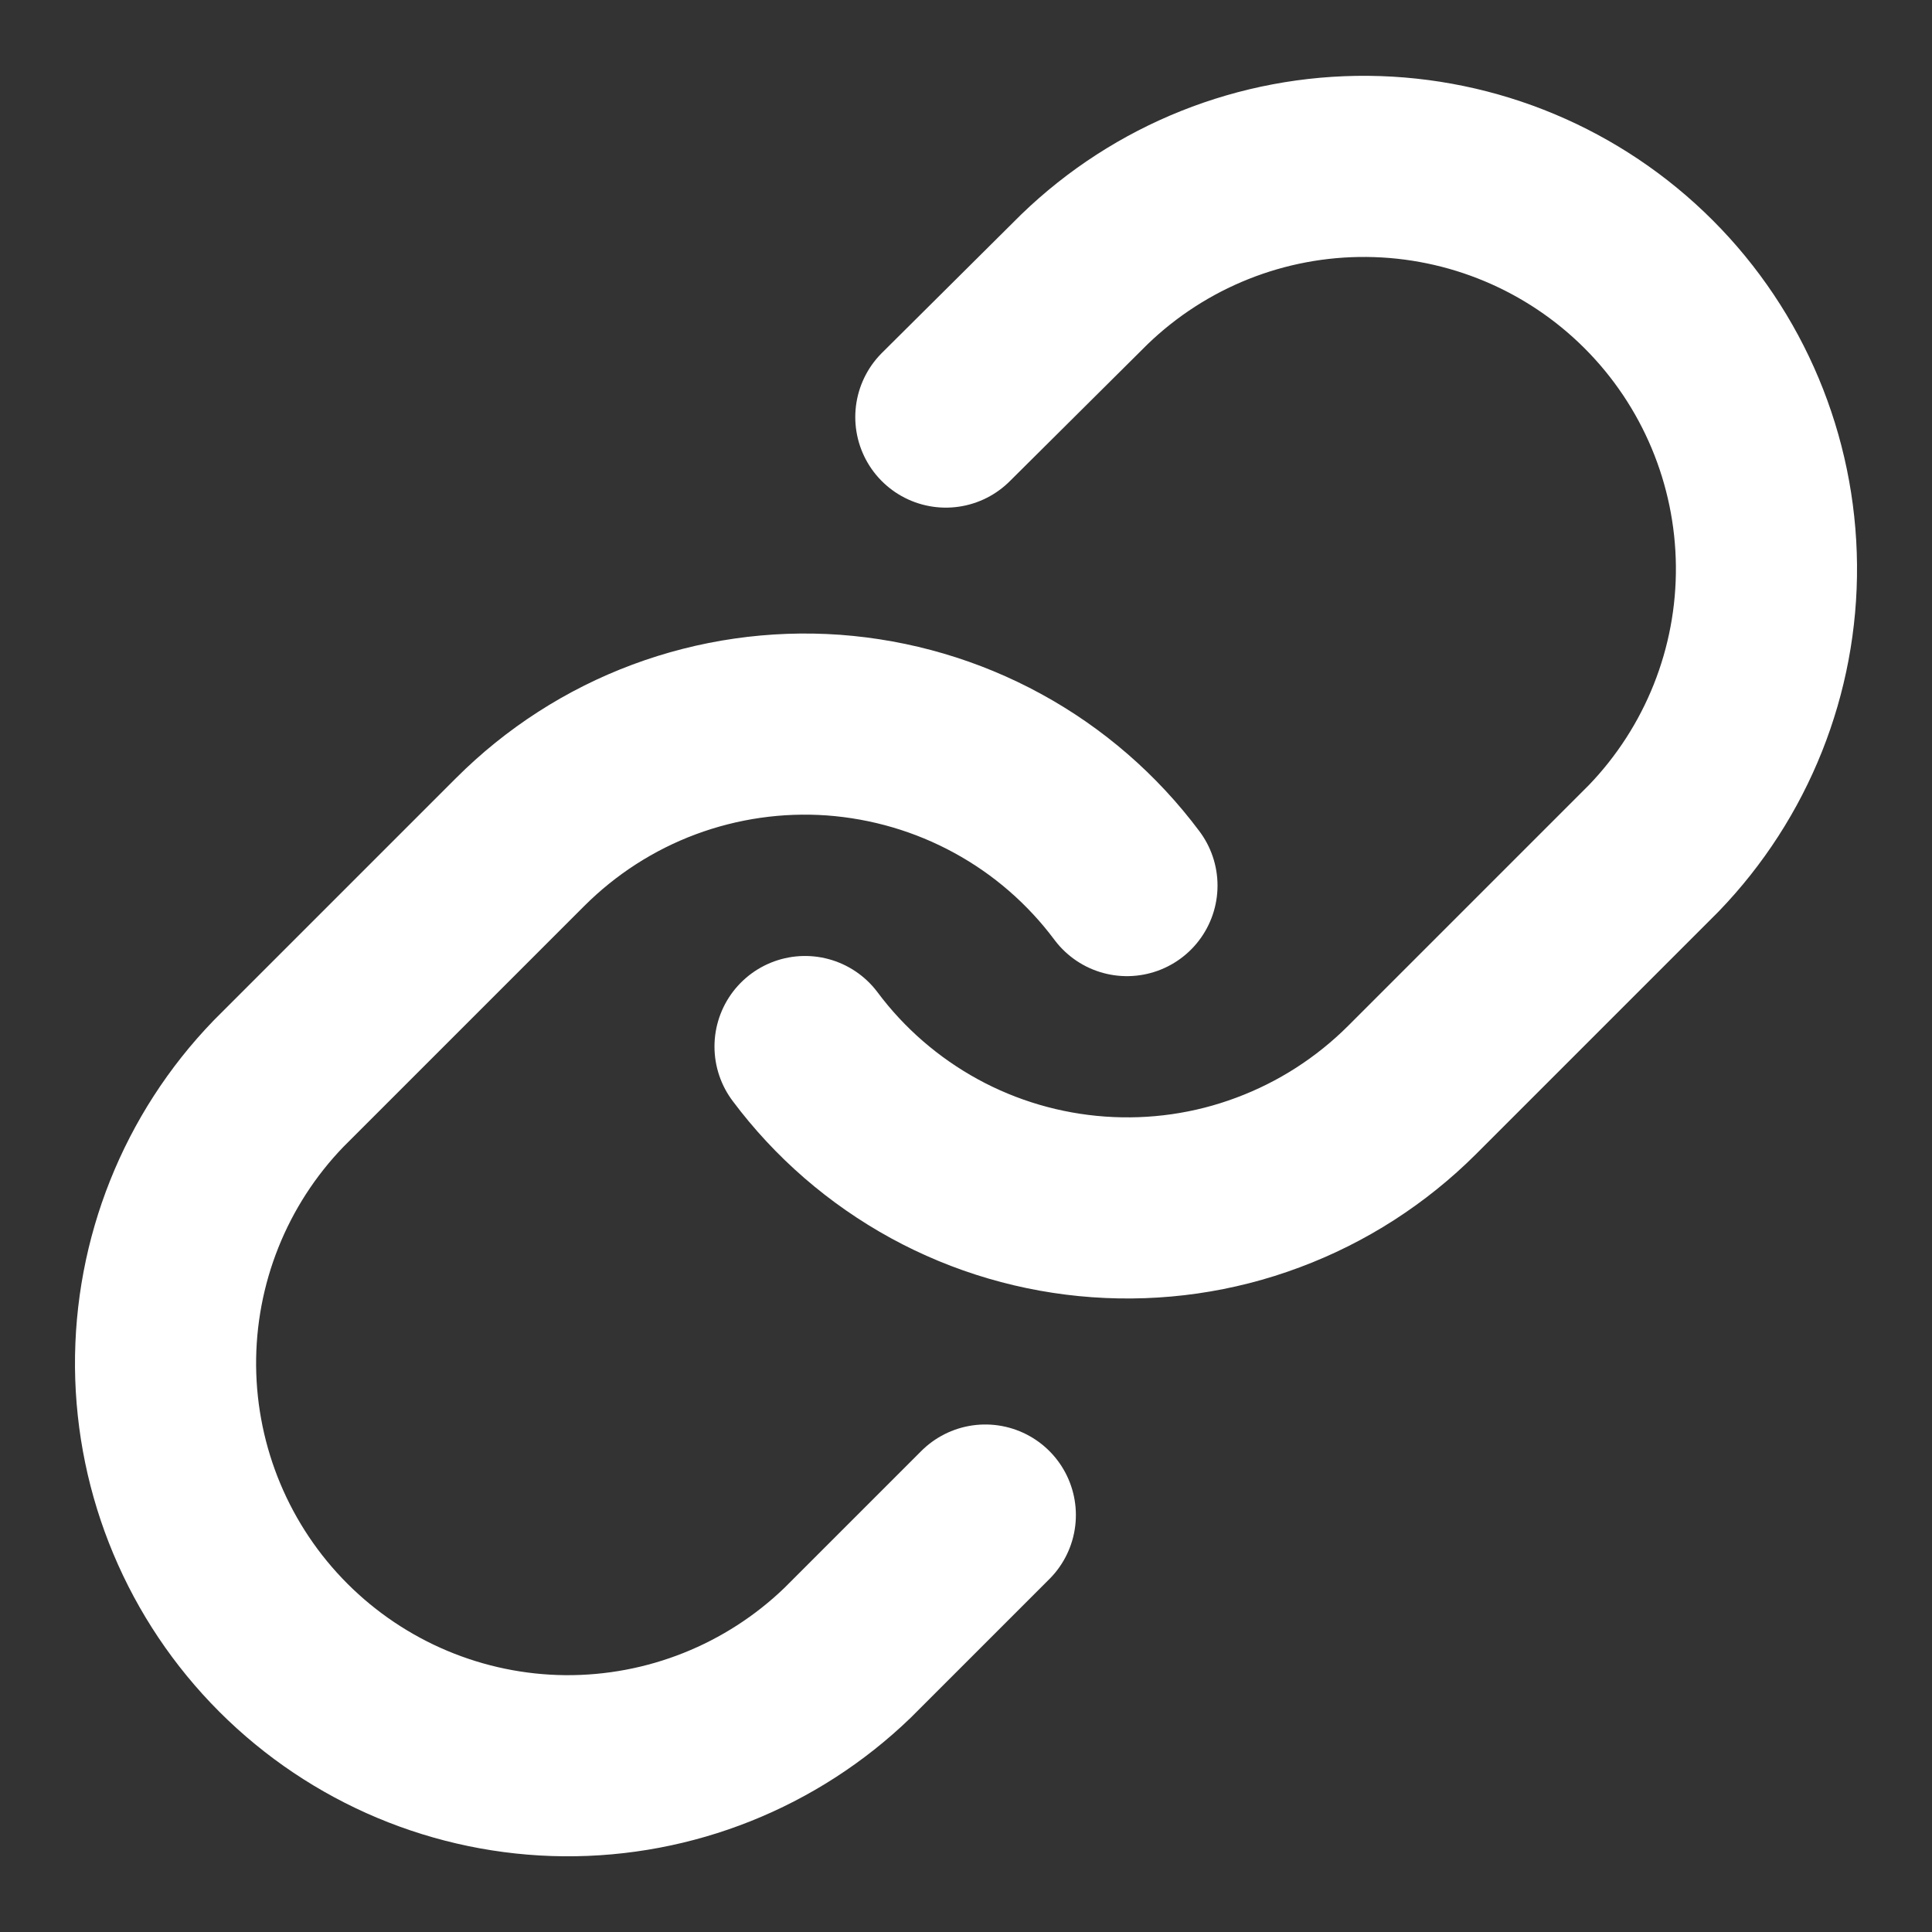 <svg width="16" height="16" viewBox="0 0 16 16" fill="none" xmlns="http://www.w3.org/2000/svg">
<rect x="0" y="0" width="16" height="16" fill="#333333" stroke="none"/>
<g clip-path="url(#clip0_10355_15280)">
<path d="M6.667 8.667C6.953 9.05 7.318 9.366 7.738 9.596C8.157 9.825 8.621 9.961 9.098 9.995C9.575 10.029 10.053 9.961 10.501 9.793C10.949 9.626 11.355 9.365 11.694 9.027L13.694 7.027C14.301 6.398 14.637 5.556 14.629 4.682C14.621 3.808 14.271 2.972 13.653 2.354C13.035 1.736 12.199 1.386 11.325 1.378C10.451 1.37 9.609 1.706 8.98 2.314L7.833 3.454M9.333 7.334C9.047 6.951 8.682 6.634 8.262 6.405C7.843 6.176 7.379 6.04 6.902 6.005C6.426 5.971 5.947 6.04 5.499 6.207C5.051 6.374 4.645 6.636 4.307 6.974L2.307 8.974C1.7 9.602 1.364 10.444 1.371 11.318C1.379 12.192 1.729 13.028 2.347 13.646C2.965 14.264 3.801 14.615 4.675 14.623C5.549 14.63 6.391 14.294 7.02 13.687L8.16 12.547" stroke="white" stroke-width="1.5" stroke-linecap="round" stroke-linejoin="round"/>
</g>
<defs>
<clipPath id="clip0_10355_15280">
<rect width="16" height="16" fill="white"/>
</clipPath>
</defs>
</svg>
